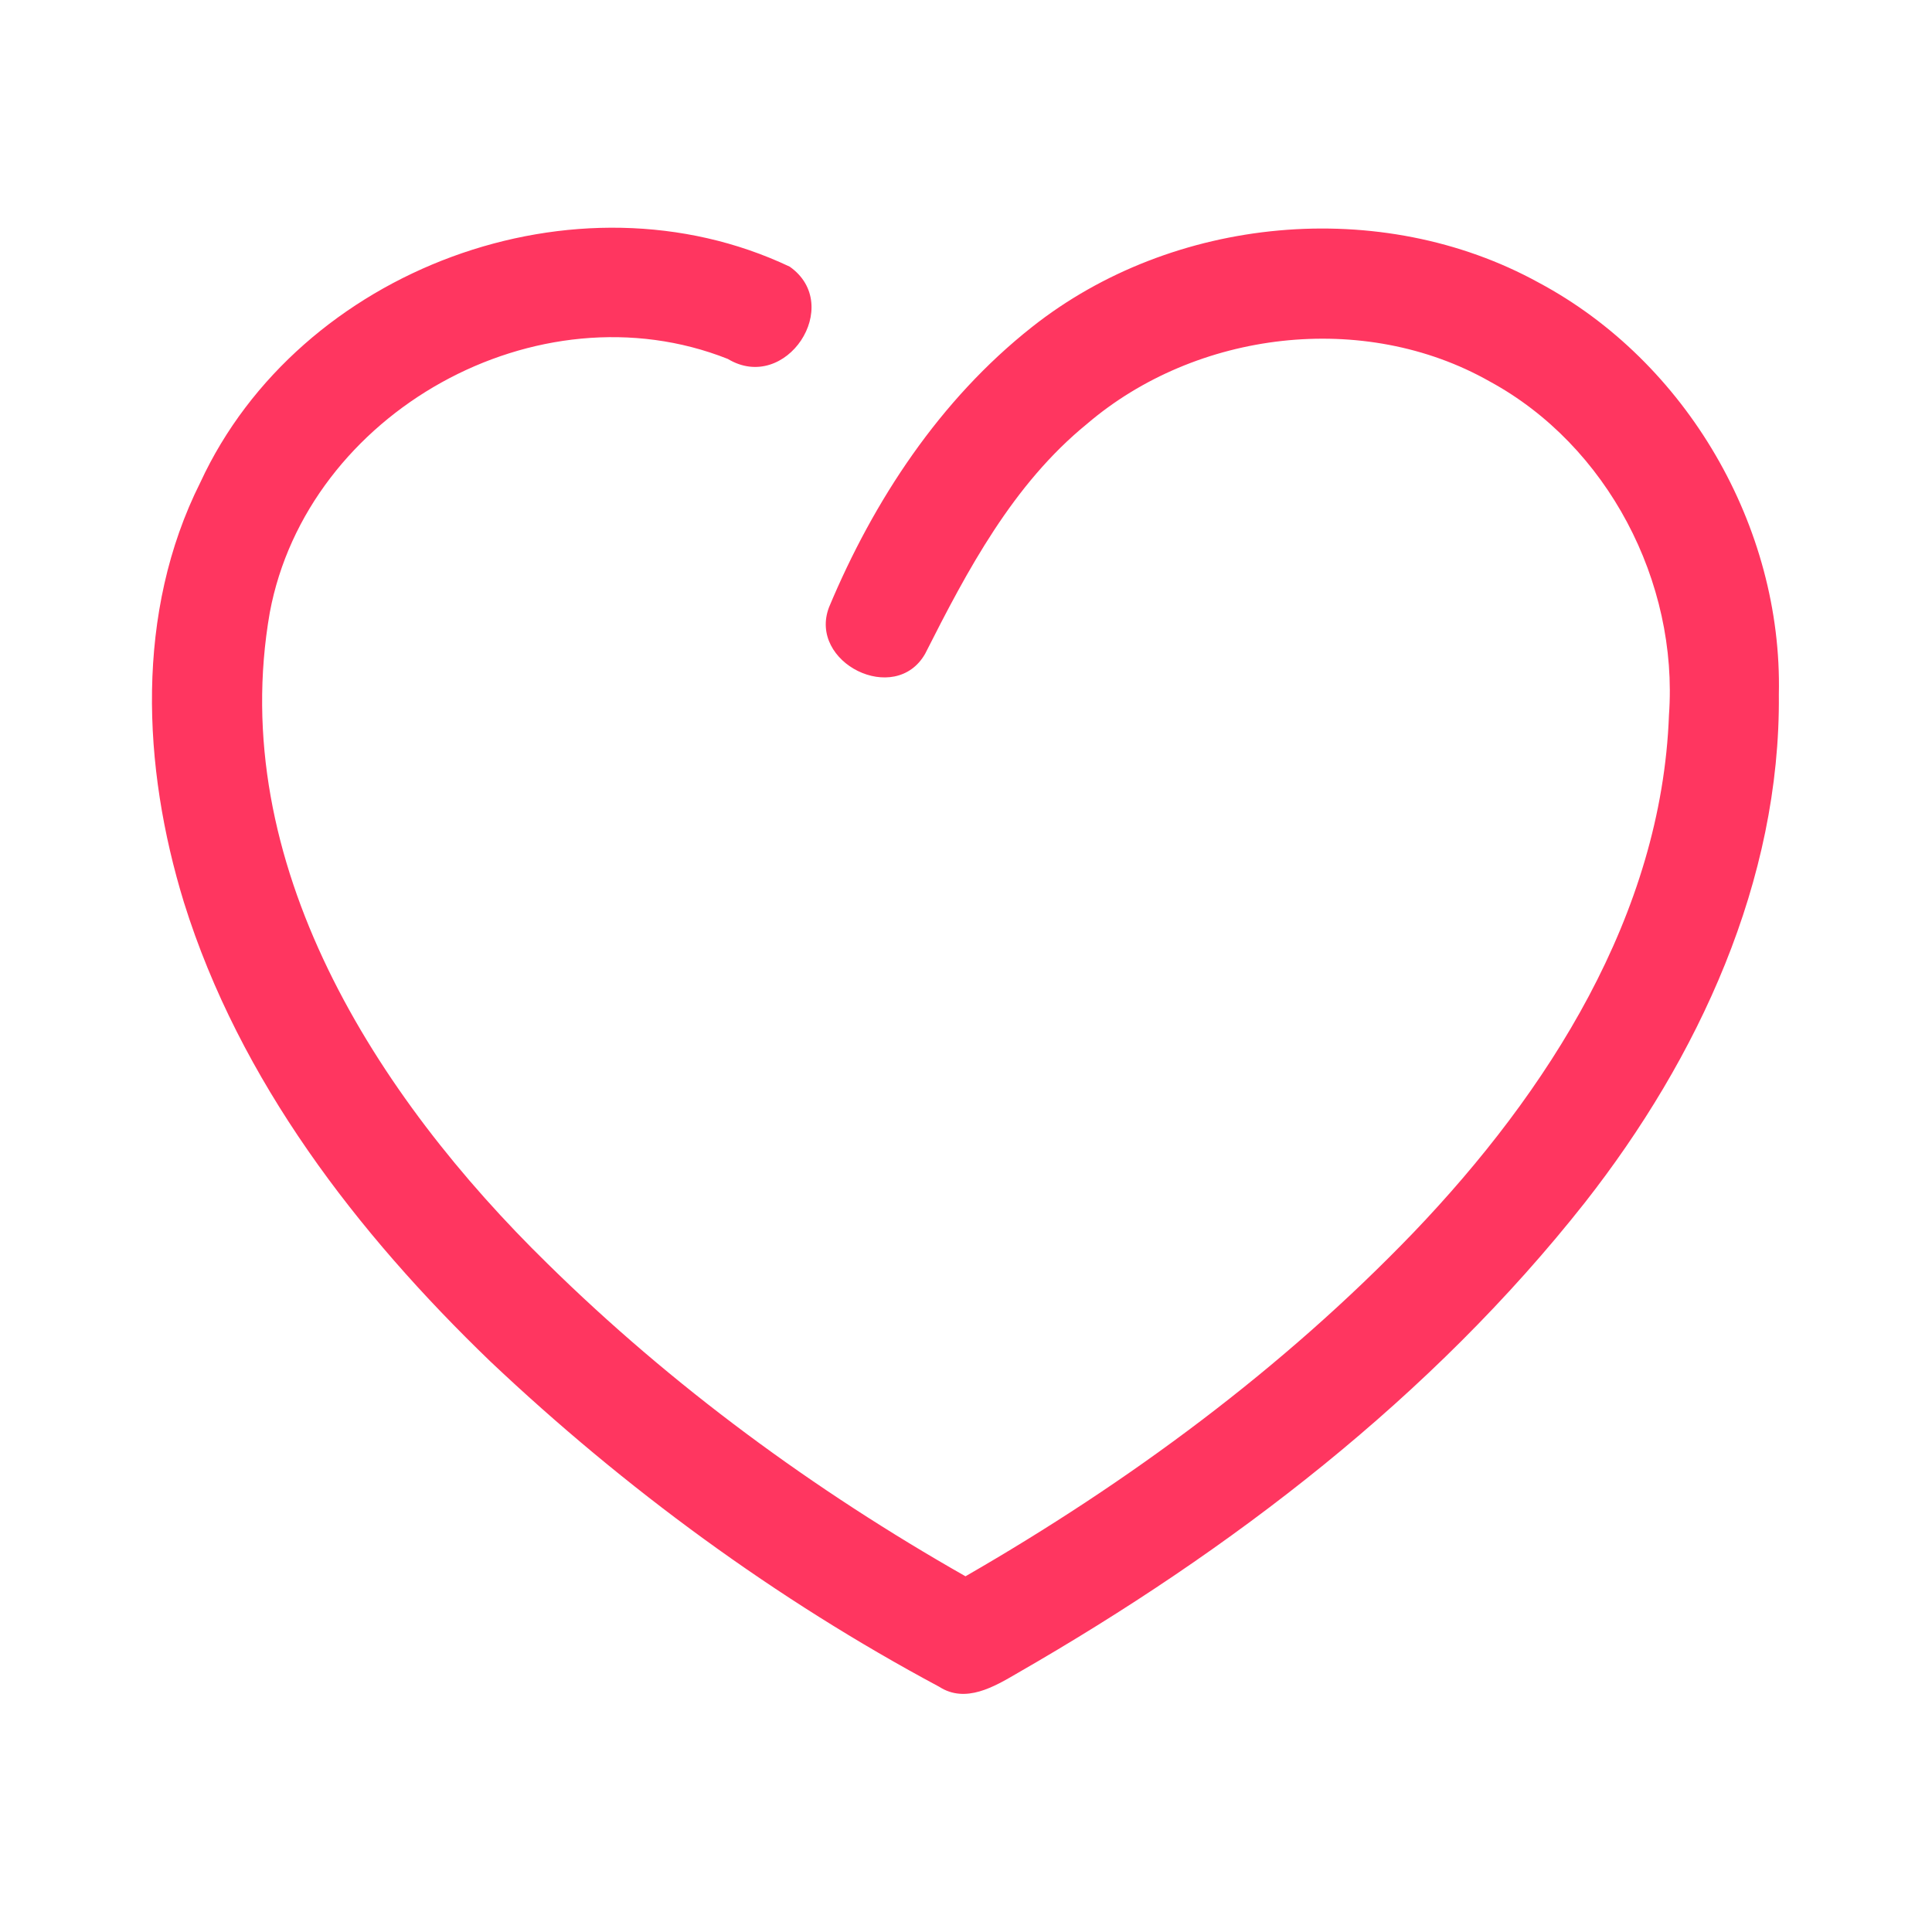 <?xml version="1.0" encoding="UTF-8" ?>
<!DOCTYPE svg PUBLIC "-//W3C//DTD SVG 1.1//EN" "http://www.w3.org/Graphics/SVG/1.1/DTD/svg11.dtd">
<svg width="192pt" height="192pt" viewBox="0 0 192 192" version="1.1" xmlns="http://www.w3.org/2000/svg">
<g id="#ff3660ff">
<path fill="#ff3660" opacity="1.00" d=" M 19.91 47.94 C 29.72 26.72 57.32 16.48 78.48 26.50 C 83.92 30.33 78.10 39.15 72.33 35.67 C 53.44 28.18 30.52 40.99 26.81 60.88 C 22.47 85.74 37.38 108.93 54.42 125.59 C 66.78 137.75 80.88 148.09 95.95 156.65 C 112.20 147.29 127.45 136.03 140.47 122.49 C 153.83 108.53 165.13 90.90 165.86 71.06 C 166.81 57.83 159.76 44.27 148.05 37.91 C 135.54 30.82 118.87 32.85 108.02 42.13 C 100.66 48.13 96.14 56.66 91.94 64.97 C 88.96 70.19 80.28 65.86 82.39 60.34 C 86.83 49.72 93.42 39.72 102.53 32.52 C 116.53 21.42 137.24 19.45 152.94 28.10 C 167.62 35.95 177.15 52.36 176.78 68.99 C 176.96 87.53 168.77 105.14 157.52 119.49 C 142.27 138.83 122.37 154.06 101.12 166.27 C 98.81 167.62 95.96 169.32 93.34 167.63 C 77.10 158.94 62.10 147.94 48.72 135.29 C 35.49 122.54 23.82 107.42 18.28 89.68 C 14.13 76.17 13.43 60.85 19.91 47.94 Z" />
</g>
</svg>

